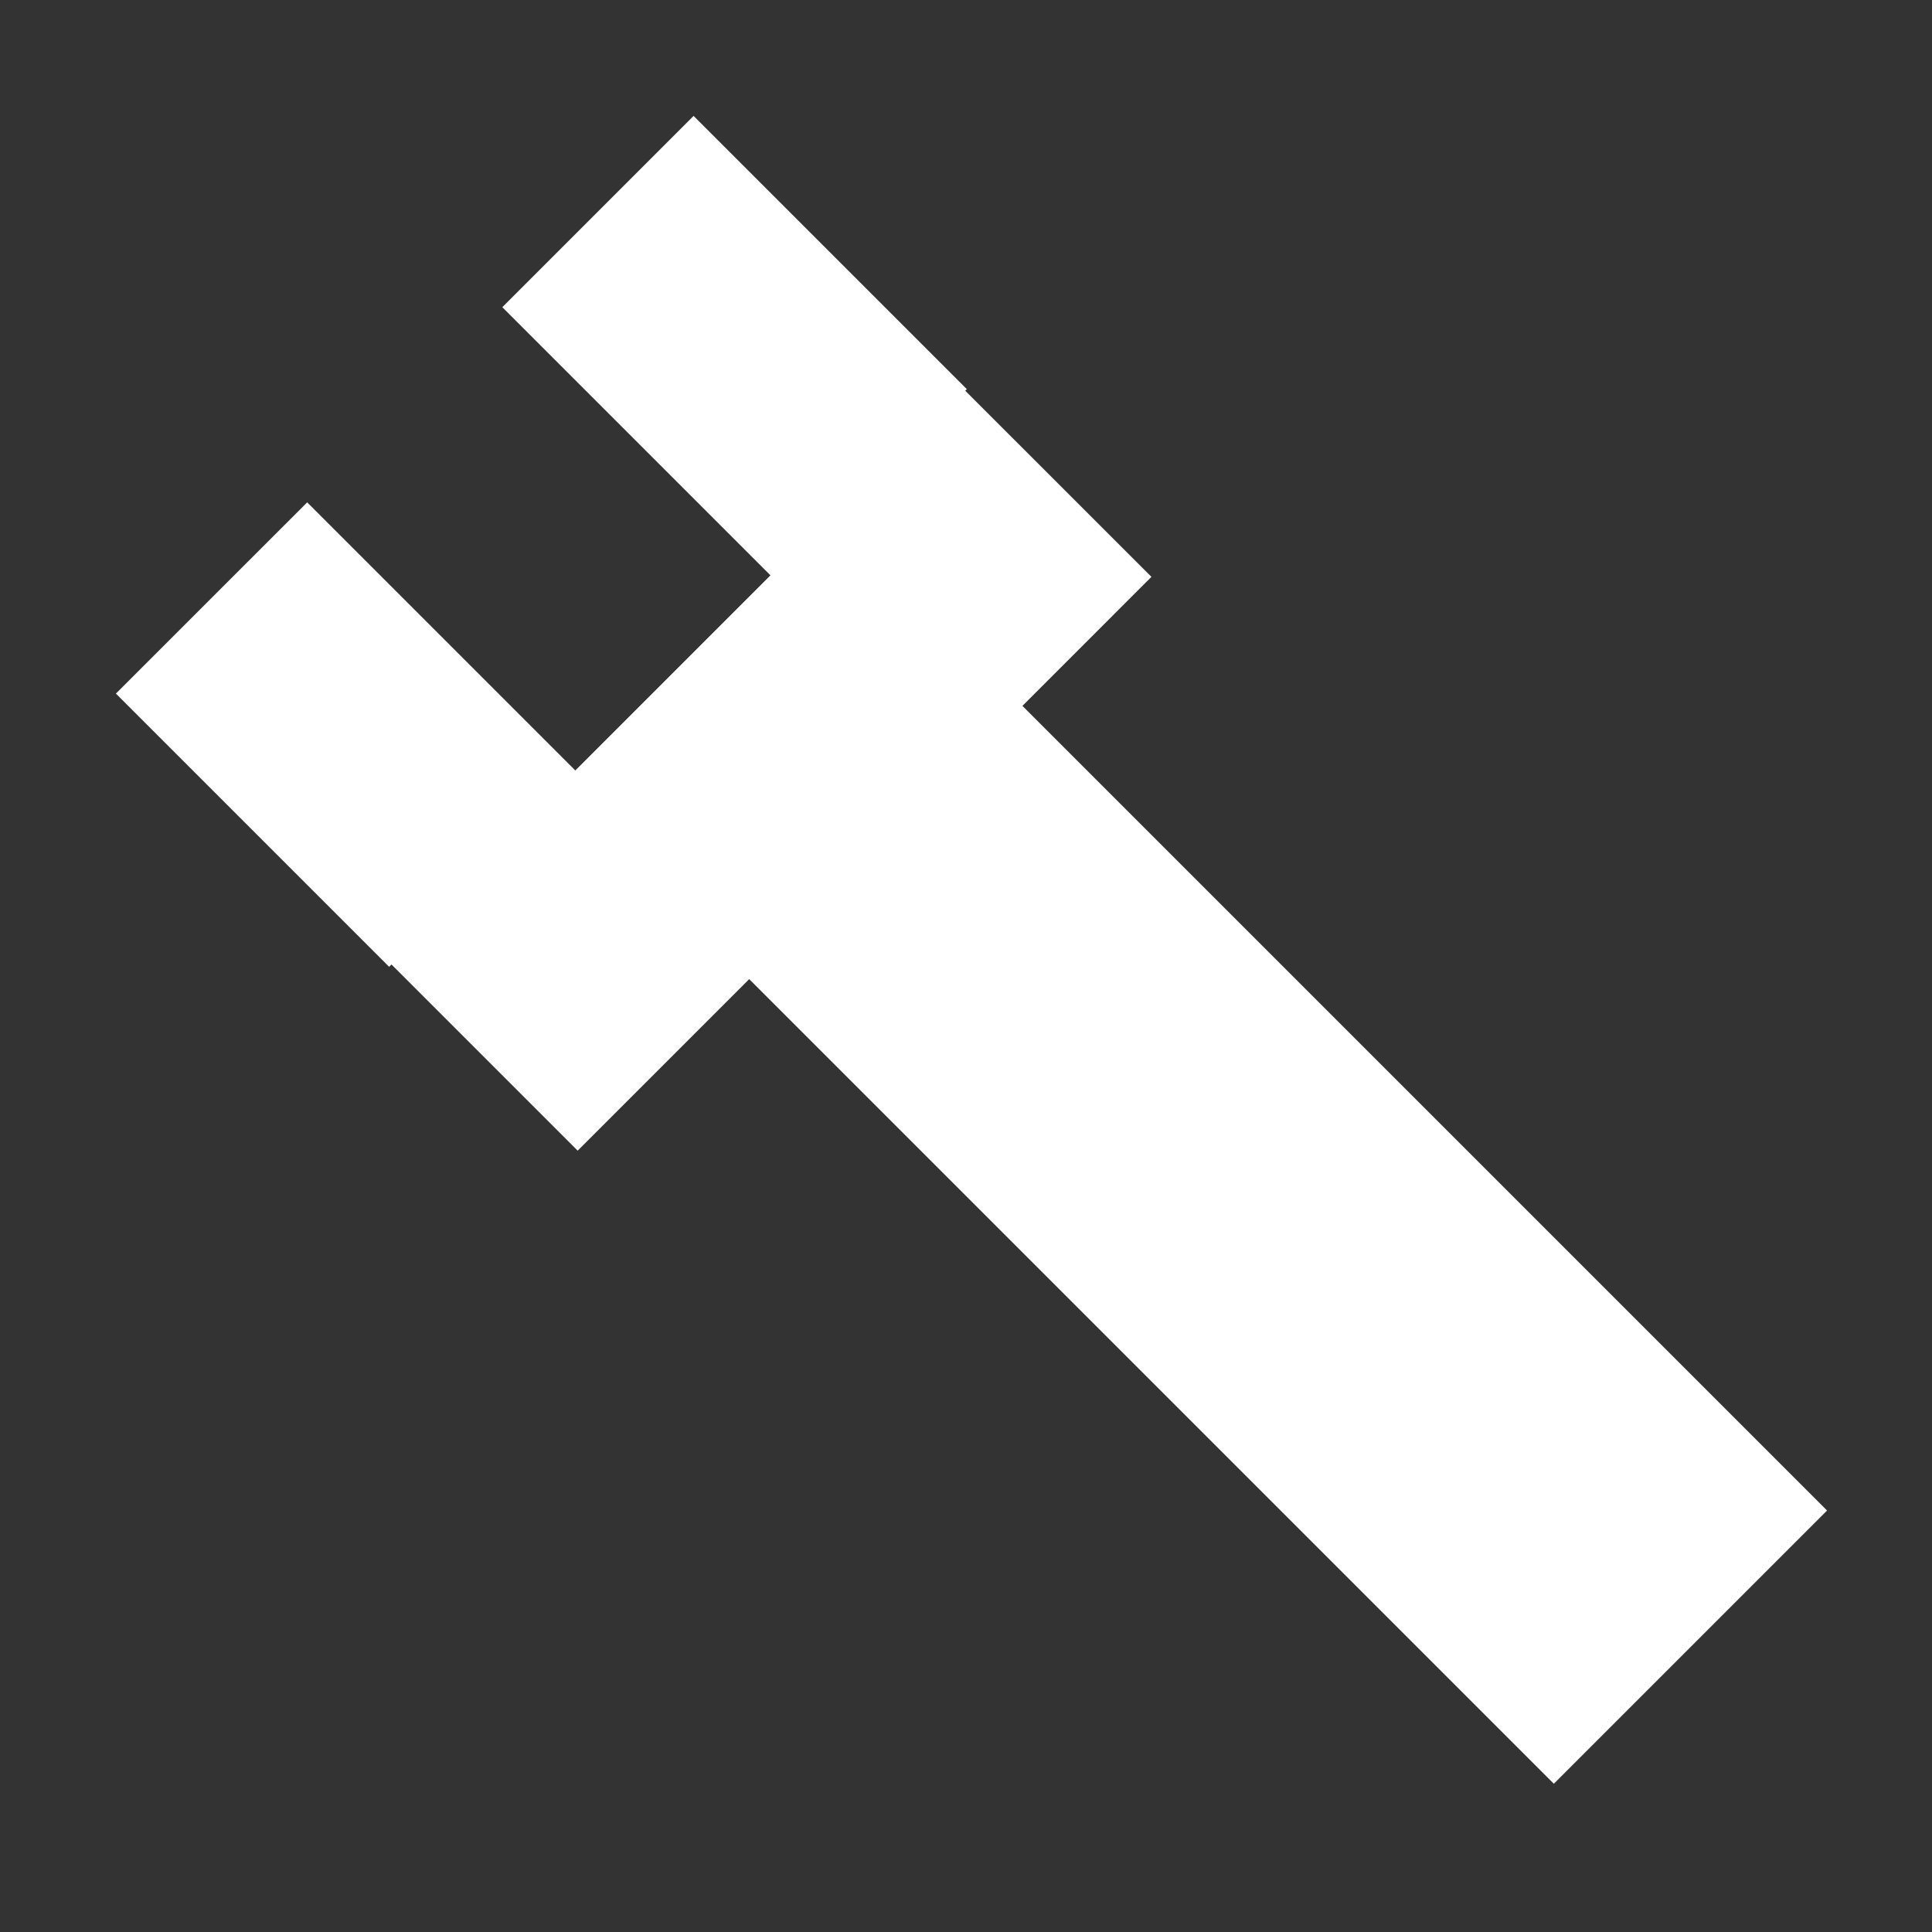 <svg width="50" height="50" viewBox="0 0 50 50" fill="none" xmlns="http://www.w3.org/2000/svg">
<rect x="0" y="0" width="50" height="50" fill="#333333" stroke="none"/>
<rect x="26.071" y="17.879" width="30" height="10" transform="rotate(45 26.071 17.879)" fill="white"/>
<path d="M3 17.95L7.95 13.001L15.021 20.072L10.071 25.021L3 17.95Z" fill="white"/>
<path d="M13 7.95L17.95 3L25.021 10.071L20.071 15.021L13 7.95Z" fill="white"/>
<path d="M10 24.829L24.849 9.98L29.799 14.929L14.95 29.779L10 24.829Z" fill="white"/>
</svg>

